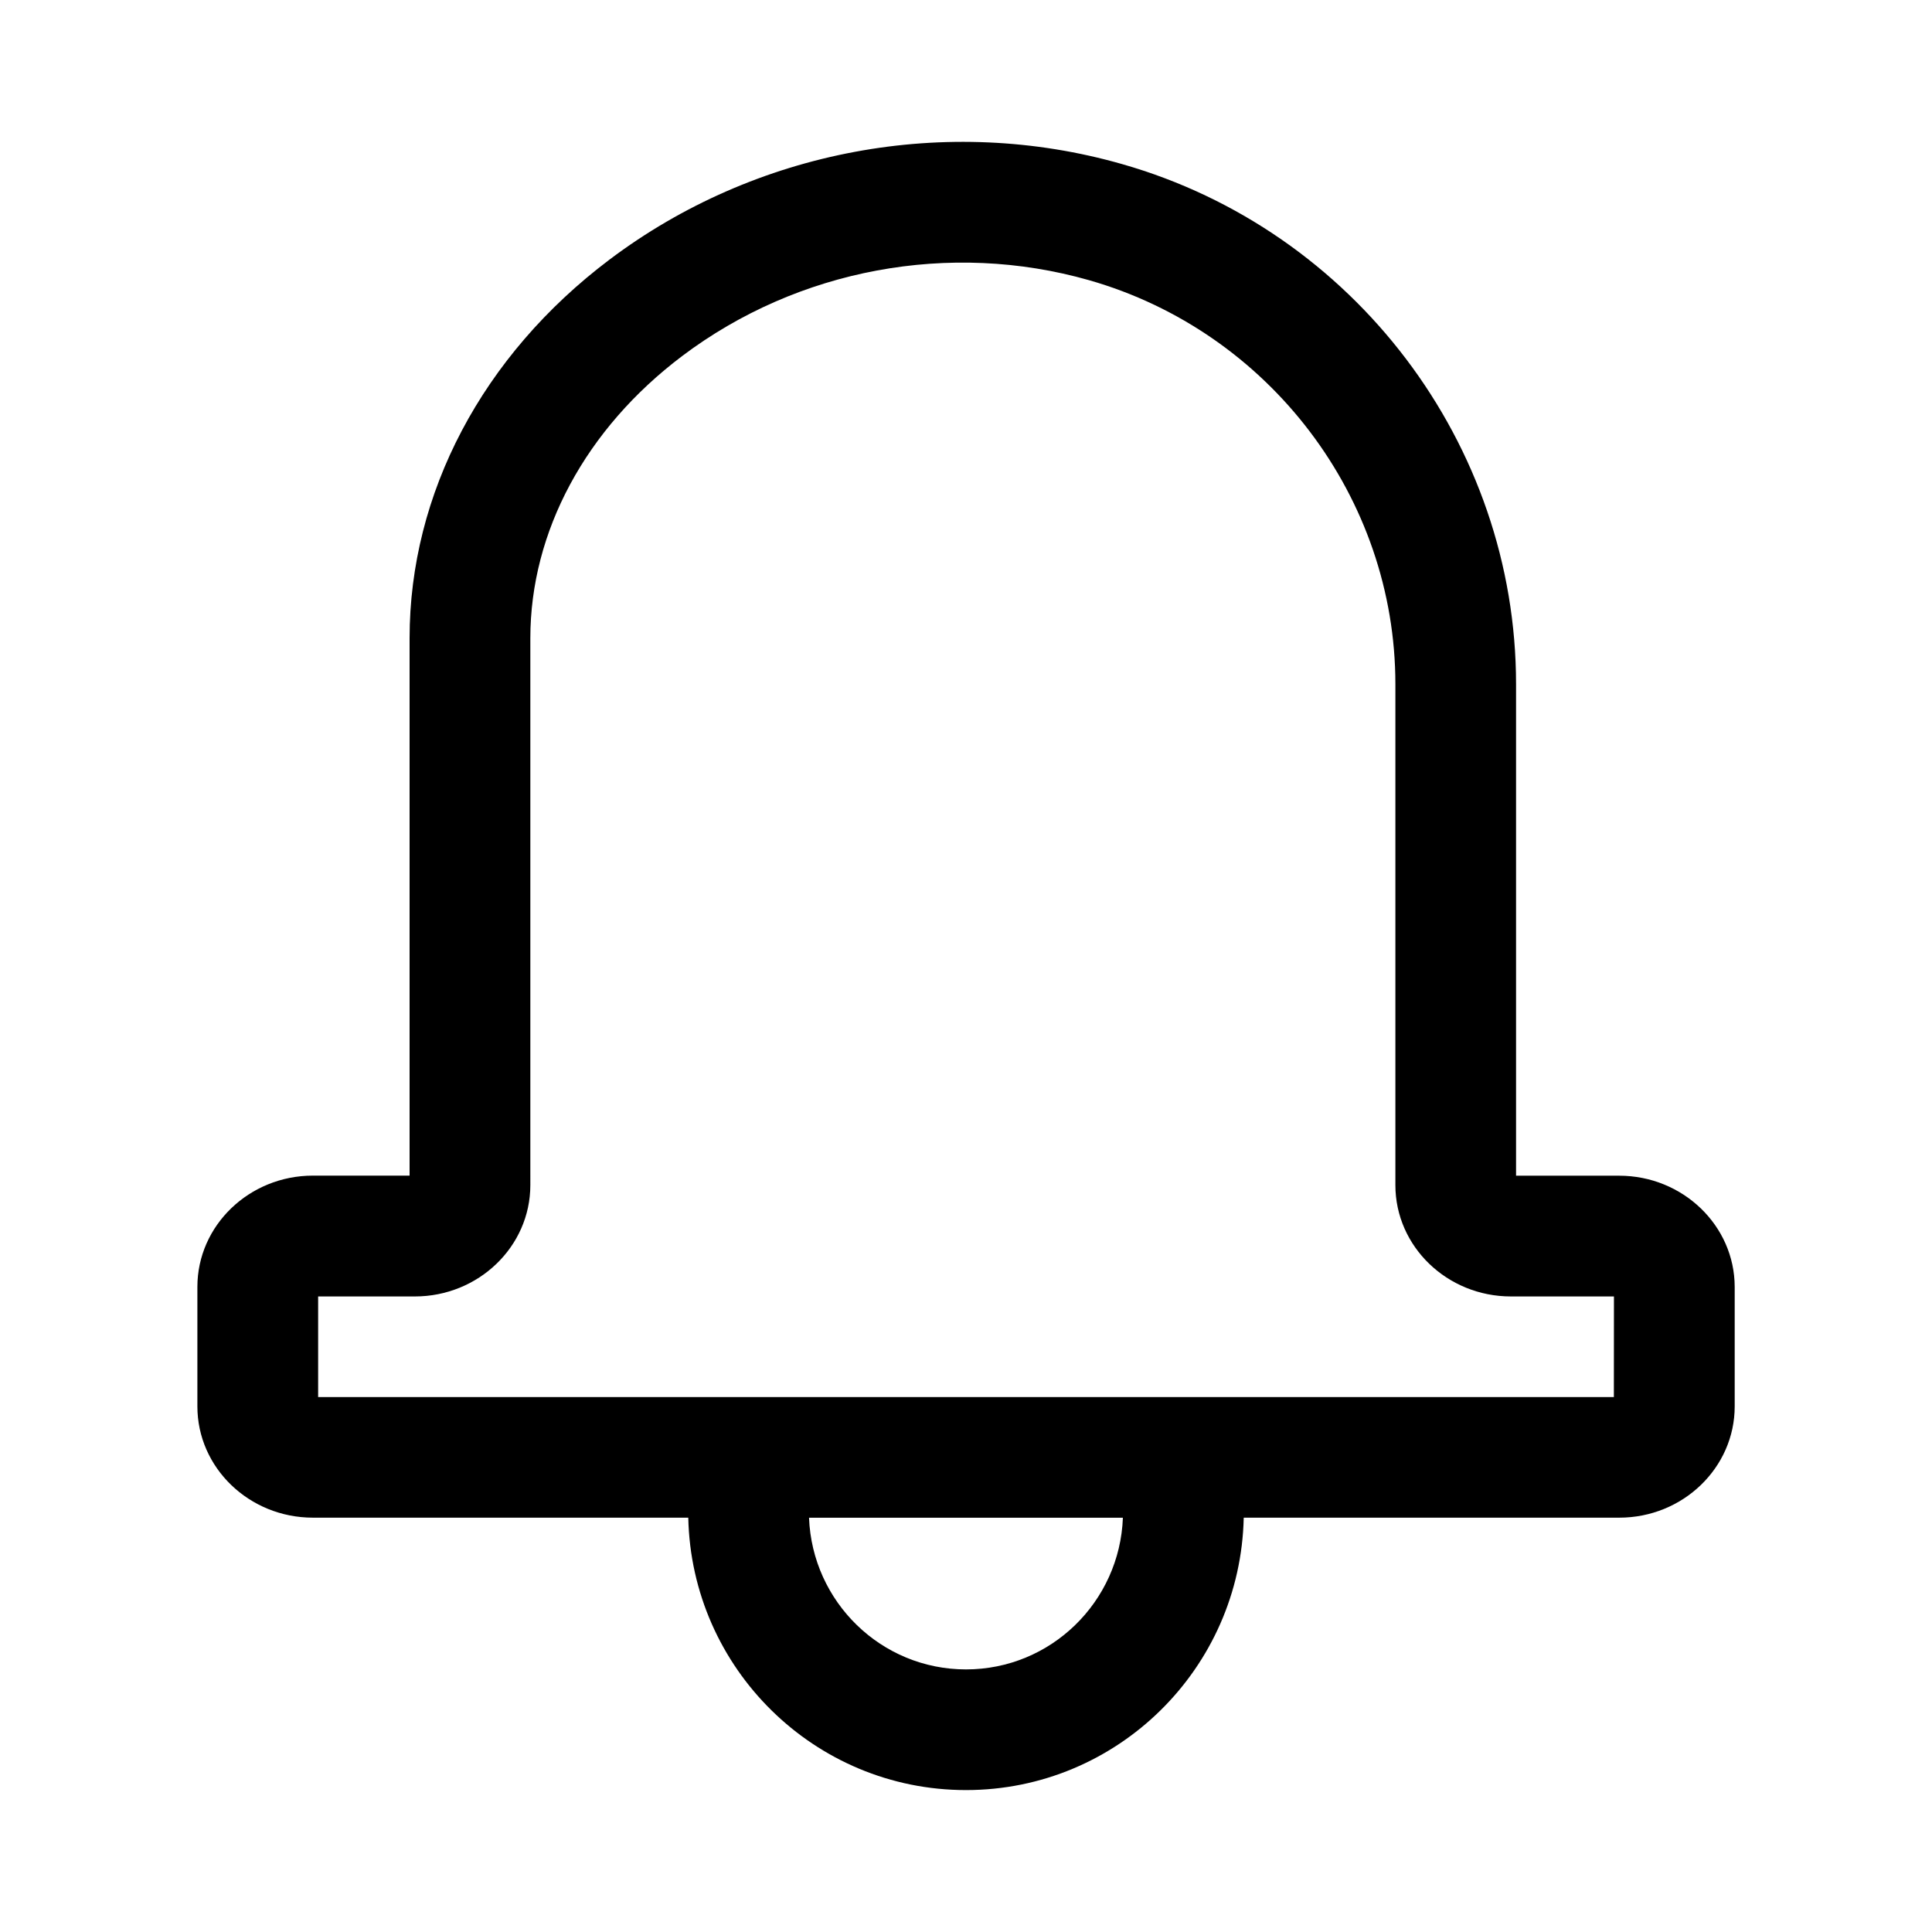 <?xml version="1.0" encoding="utf-8"?>
<!-- Generator: Adobe Illustrator 26.0.3, SVG Export Plug-In . SVG Version: 6.00 Build 0)  -->
<svg version="1.1" id="Layer_1" xmlns="http://www.w3.org/2000/svg" xmlns:xlink="http://www.w3.org/1999/xlink" x="0px" y="0px"
	 viewBox="0 0 24 24" style="enable-background:new 0 0 24 24;" xml:space="preserve">
<path d="M20.114,14.605h-1.281V8.499c0-2.981-2.012-5.638-4.892-6.46c-2.18-0.624-4.56-0.178-6.371,1.187
	C5.992,4.416,5.088,6.13,5.088,7.928v6.676H3.887c-0.791,0-1.435,0.62-1.435,1.382v1.485c0,0.762,0.644,1.382,1.435,1.382H8.55
	c0.04,1.872,1.568,3.384,3.45,3.384s3.41-1.512,3.45-3.384h4.665c0.79,0,1.434-0.62,1.434-1.382v-1.485
	C21.548,15.225,20.904,14.605,20.114,14.605z M12,20.738c-1.054,0-1.91-0.839-1.95-1.884h3.899
	C13.91,19.899,13.054,20.738,12,20.738z M20.048,17.355H3.952v-1.25h1.201c0.791,0,1.435-0.62,1.435-1.383V7.928
	c0-1.324,0.688-2.601,1.886-3.505c1.437-1.084,3.328-1.435,5.056-0.942c2.239,0.64,3.804,2.703,3.804,5.018v6.223
	c0,0.763,0.644,1.383,1.435,1.383h1.28L20.048,17.355L20.048,17.355z"/>
<path style="fill:none;" d="M24,24H0V0h24V24z"/>
</svg>
